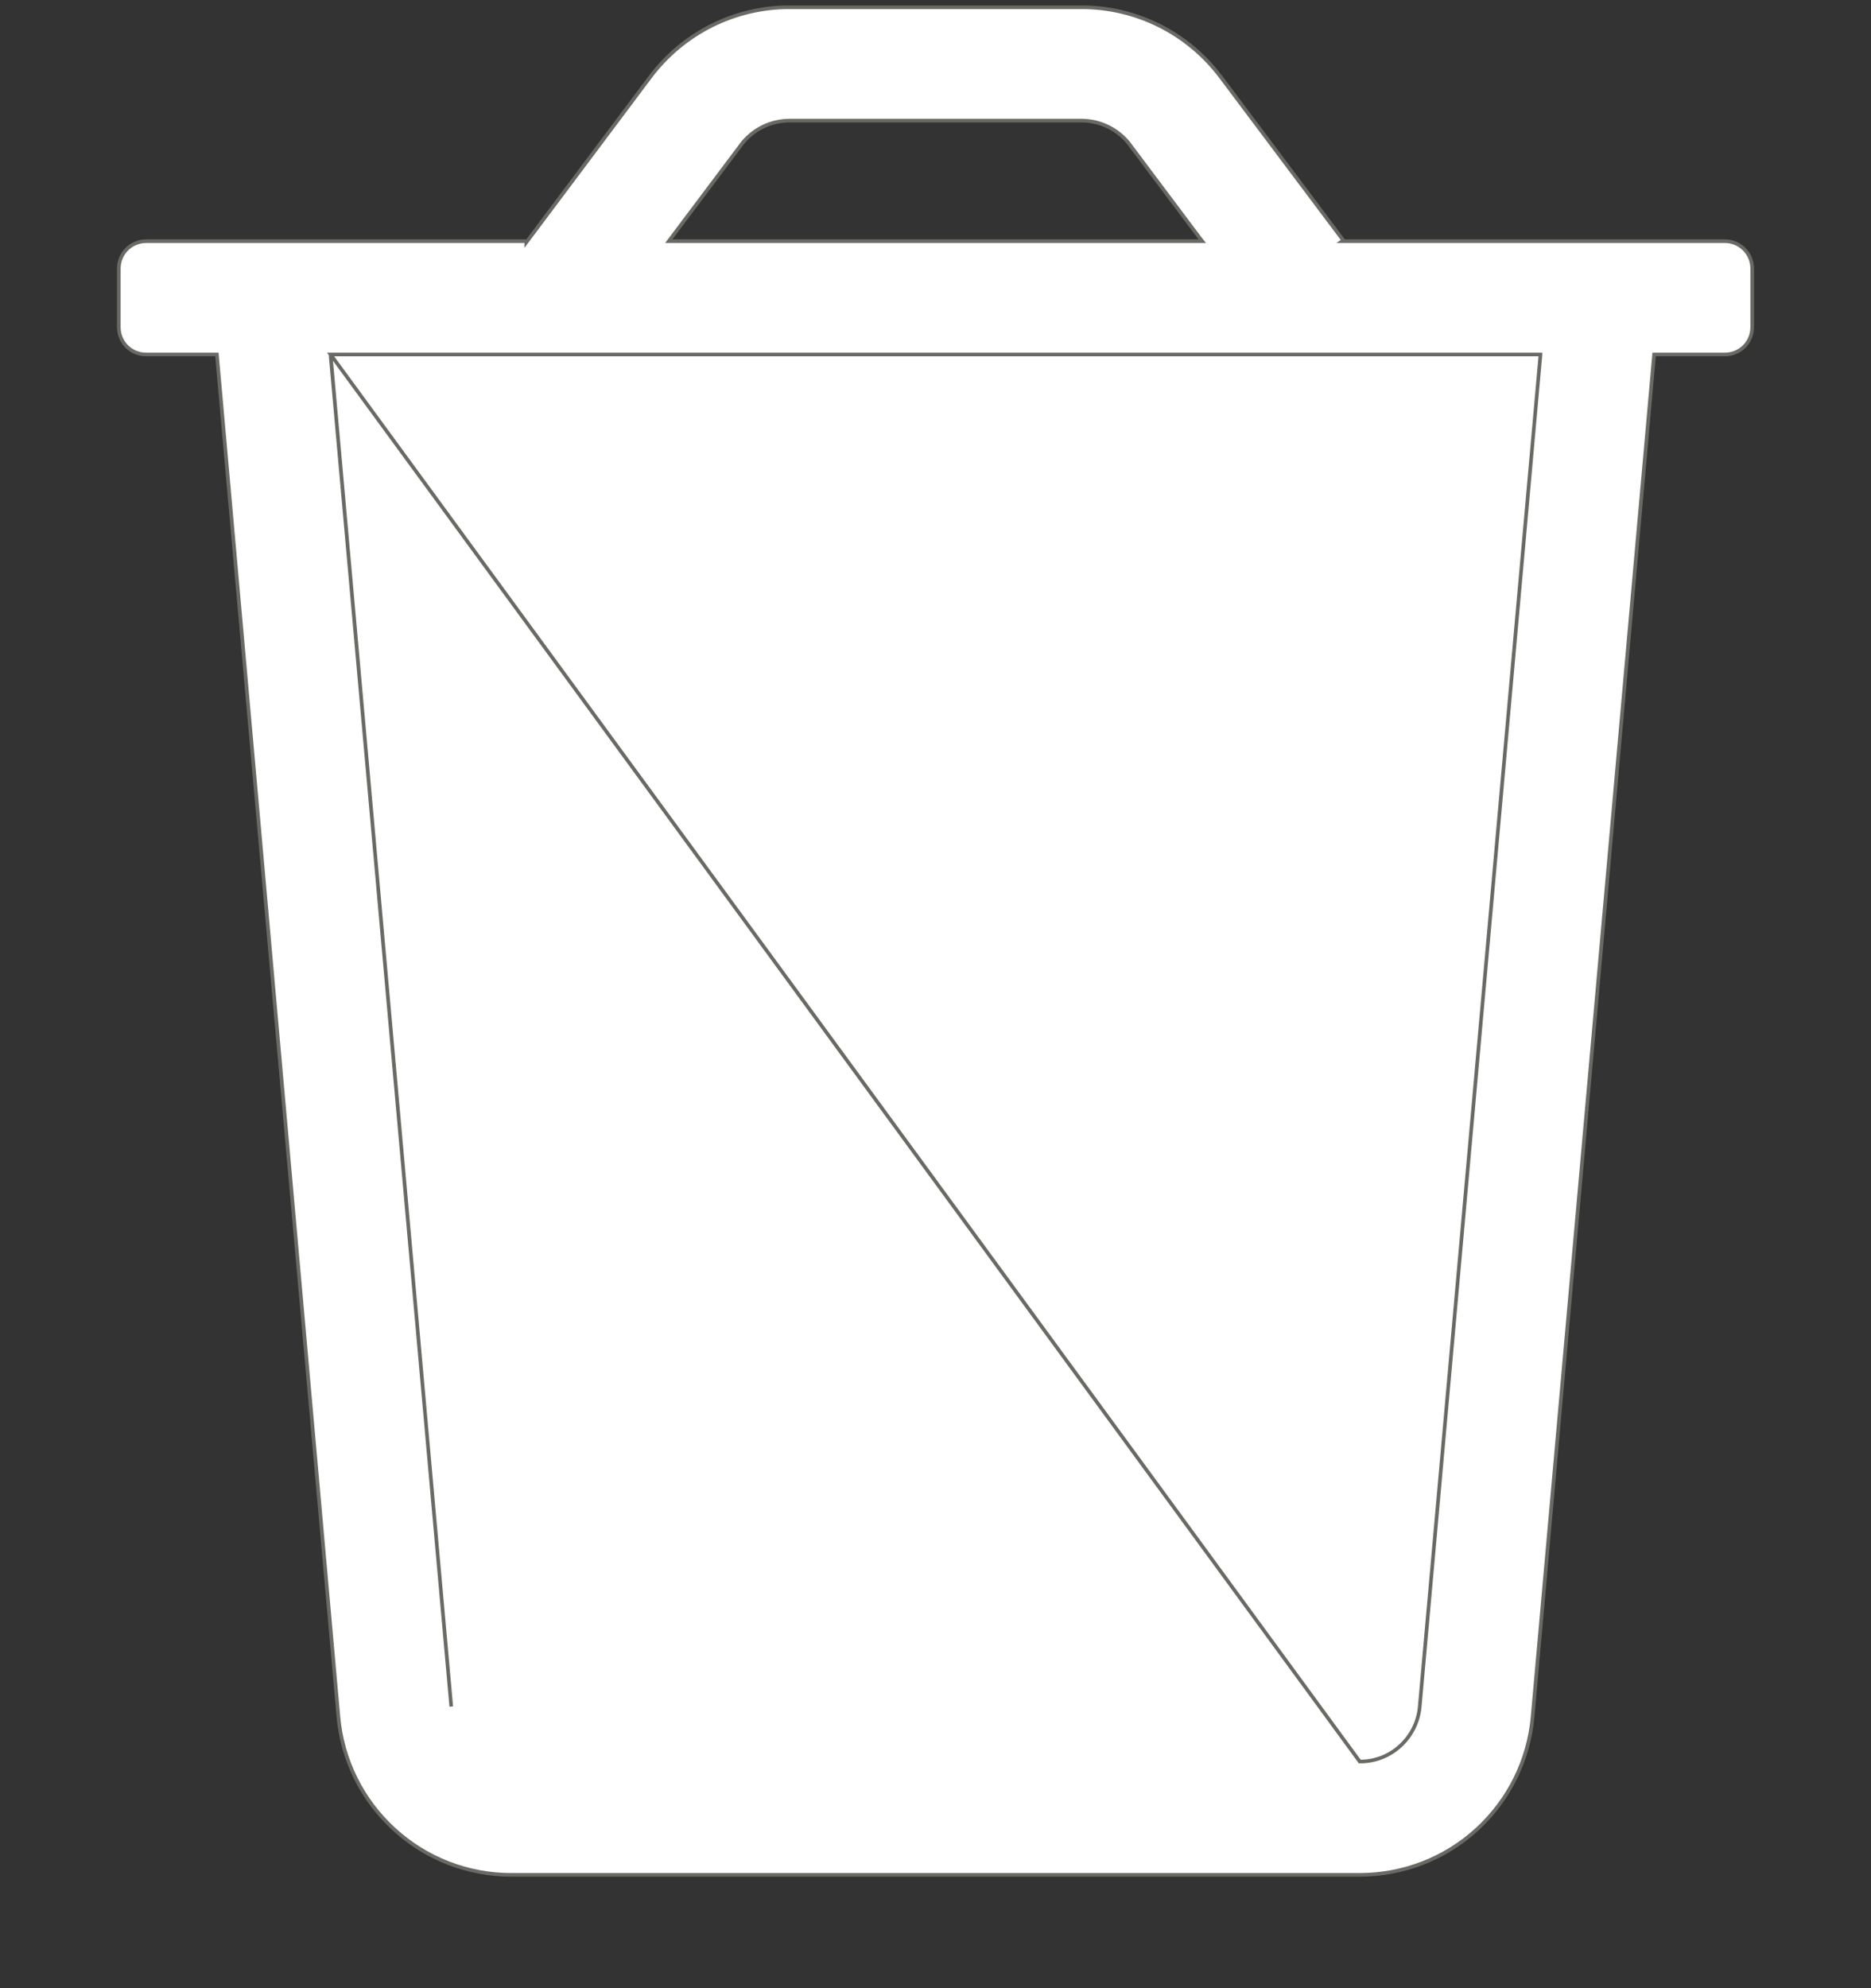 <svg width="16" height="17" viewBox="0 0 16 17" fill="none" xmlns="http://www.w3.org/2000/svg">
<rect x="0" y="0" width="16" height="17" fill="#333333" stroke="none"/>
<g clip-path="url(#clip0_1_8716)">
<path d="M2.827 3.031H2.844H13.156H13.173L13.172 3.048L12.141 14.592L12.141 14.592C12.13 14.72 12.071 14.84 11.976 14.927C11.881 15.015 11.757 15.063 11.628 15.062L2.827 3.031ZM2.827 3.031L2.828 3.048L3.859 14.592C3.859 14.592 3.859 14.592 3.859 14.592L2.827 3.031ZM11.488 2.056L11.479 2.062H11.5H14.75C14.812 2.062 14.872 2.087 14.916 2.131C14.96 2.175 14.984 2.235 14.984 2.297V2.797C14.984 2.859 14.96 2.919 14.916 2.963C14.872 3.007 14.812 3.031 14.75 3.031H14.159H14.145L14.144 3.045L13.106 14.68C13.073 15.049 12.903 15.392 12.63 15.642C12.356 15.893 11.999 16.031 11.628 16.031H4.372C4.001 16.031 3.644 15.893 3.371 15.642C3.097 15.392 2.927 15.049 2.894 14.68L1.856 3.045L1.855 3.031H1.841H1.25C1.188 3.031 1.128 3.007 1.084 2.963C1.04 2.919 1.016 2.859 1.016 2.797V2.297C1.016 2.235 1.04 2.175 1.084 2.131C1.128 2.087 1.188 2.062 1.25 2.062H4.5V2.073L4.513 2.056L5.562 0.656C5.701 0.472 5.88 0.322 6.086 0.219C6.292 0.116 6.52 0.062 6.75 0.062H9.25C9.48 0.062 9.708 0.116 9.914 0.219C10.12 0.322 10.299 0.472 10.438 0.656L11.488 2.056ZM6.338 1.237L6.338 1.238L5.737 2.038L5.719 2.062H5.75H10.25H10.281L10.262 2.038L9.662 1.238L9.662 1.237C9.614 1.174 9.552 1.122 9.48 1.086C9.409 1.05 9.33 1.032 9.25 1.031H9.25L6.75 1.031L6.75 1.031C6.67 1.032 6.591 1.05 6.52 1.086C6.448 1.122 6.386 1.174 6.338 1.237Z" fill="white" stroke="#6A6A65" stroke-width="0.031"/>
</g>
<defs>
<clipPath id="clip0_1_8716">
<rect width="16" height="16" fill="white" transform="translate(0 0.047)"/>
</clipPath>
</defs>
</svg>
